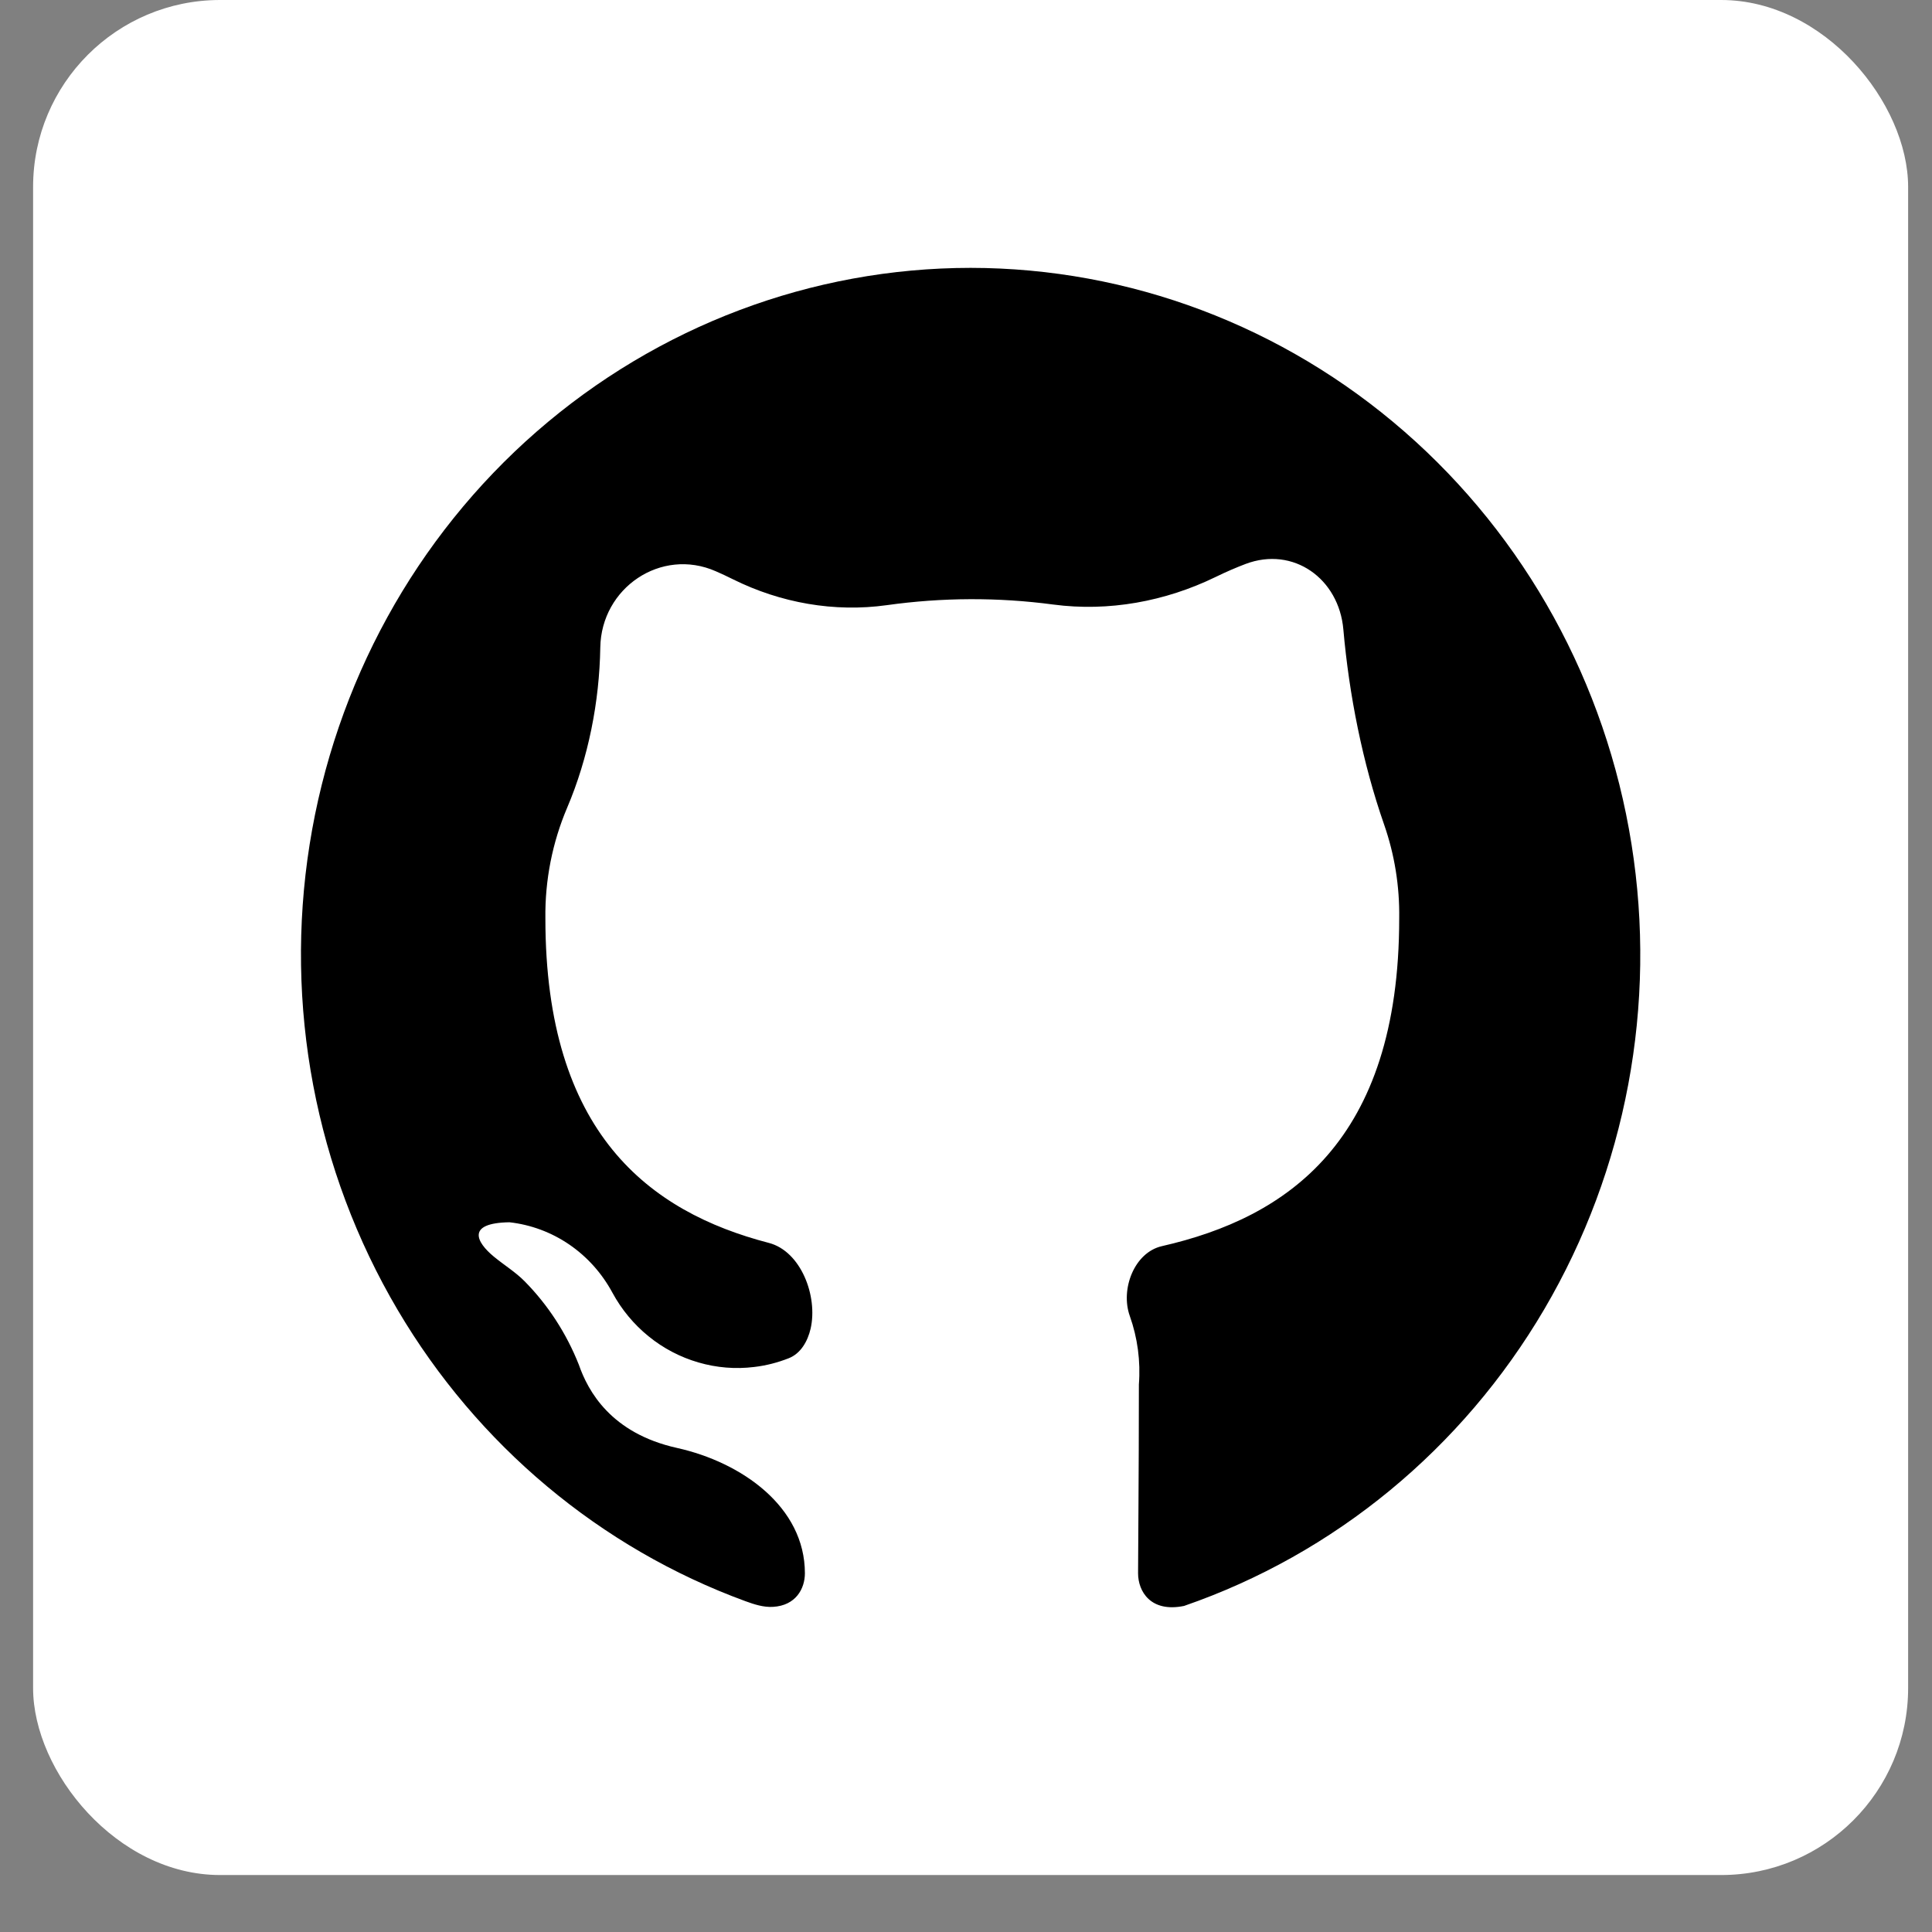 <svg width="31" height="31" viewBox="0 0 31 31" fill="none" xmlns="http://www.w3.org/2000/svg">
<rect x="0" y="0" width="31" height="31" fill="#808080" stroke="none"/>
<rect x="0.531" width="30.086" height="30.086" rx="3" fill="white"/>
<path d="M15.574 4.298C13.023 4.299 10.555 5.23 8.611 6.925C6.668 8.62 5.377 10.969 4.968 13.551C4.559 16.133 5.06 18.78 6.381 21.019C7.662 23.19 9.634 24.84 11.961 25.692C12.104 25.744 12.252 25.792 12.403 25.783C12.771 25.762 12.915 25.489 12.915 25.244C12.915 24.179 11.903 23.464 10.863 23.233C9.801 22.997 9.434 22.318 9.288 21.898C9.089 21.395 8.793 20.939 8.418 20.559C8.27 20.409 8.087 20.298 7.925 20.164C7.641 19.93 7.478 19.623 8.174 19.612C8.517 19.65 8.847 19.773 9.134 19.969C9.422 20.166 9.659 20.431 9.826 20.741C9.973 21.012 10.17 21.25 10.407 21.442C10.644 21.635 10.916 21.777 11.206 21.861C11.497 21.946 11.801 21.971 12.101 21.934C12.291 21.912 12.477 21.864 12.655 21.794C12.849 21.718 12.96 21.521 13.007 21.318C13.125 20.798 12.852 20.077 12.336 19.943C10.42 19.445 8.751 18.182 8.751 14.737C8.743 14.121 8.864 13.516 9.1 12.961C9.441 12.16 9.618 11.26 9.632 10.39C9.647 9.432 10.608 8.78 11.485 9.166C11.573 9.204 11.665 9.247 11.761 9.295C12.524 9.674 13.386 9.828 14.23 9.71C15.116 9.586 16.013 9.582 16.899 9.7C17.789 9.818 18.697 9.651 19.505 9.258C19.679 9.173 19.839 9.105 19.986 9.049C20.753 8.76 21.484 9.284 21.555 10.101C21.647 11.146 21.863 12.24 22.209 13.231C22.376 13.71 22.459 14.22 22.451 14.737C22.451 18.319 20.648 19.538 18.644 19.995C18.2 20.096 17.975 20.686 18.128 21.115C18.253 21.466 18.303 21.842 18.274 22.215C18.274 23.688 18.261 24.873 18.261 25.244C18.261 25.534 18.462 25.878 18.999 25.768C21.415 24.934 23.464 23.246 24.779 21.007C26.094 18.767 26.59 16.122 26.178 13.542C25.767 10.962 24.475 8.616 22.532 6.923C20.59 5.23 18.124 4.3 15.574 4.298Z" fill="black"/>
</svg>
